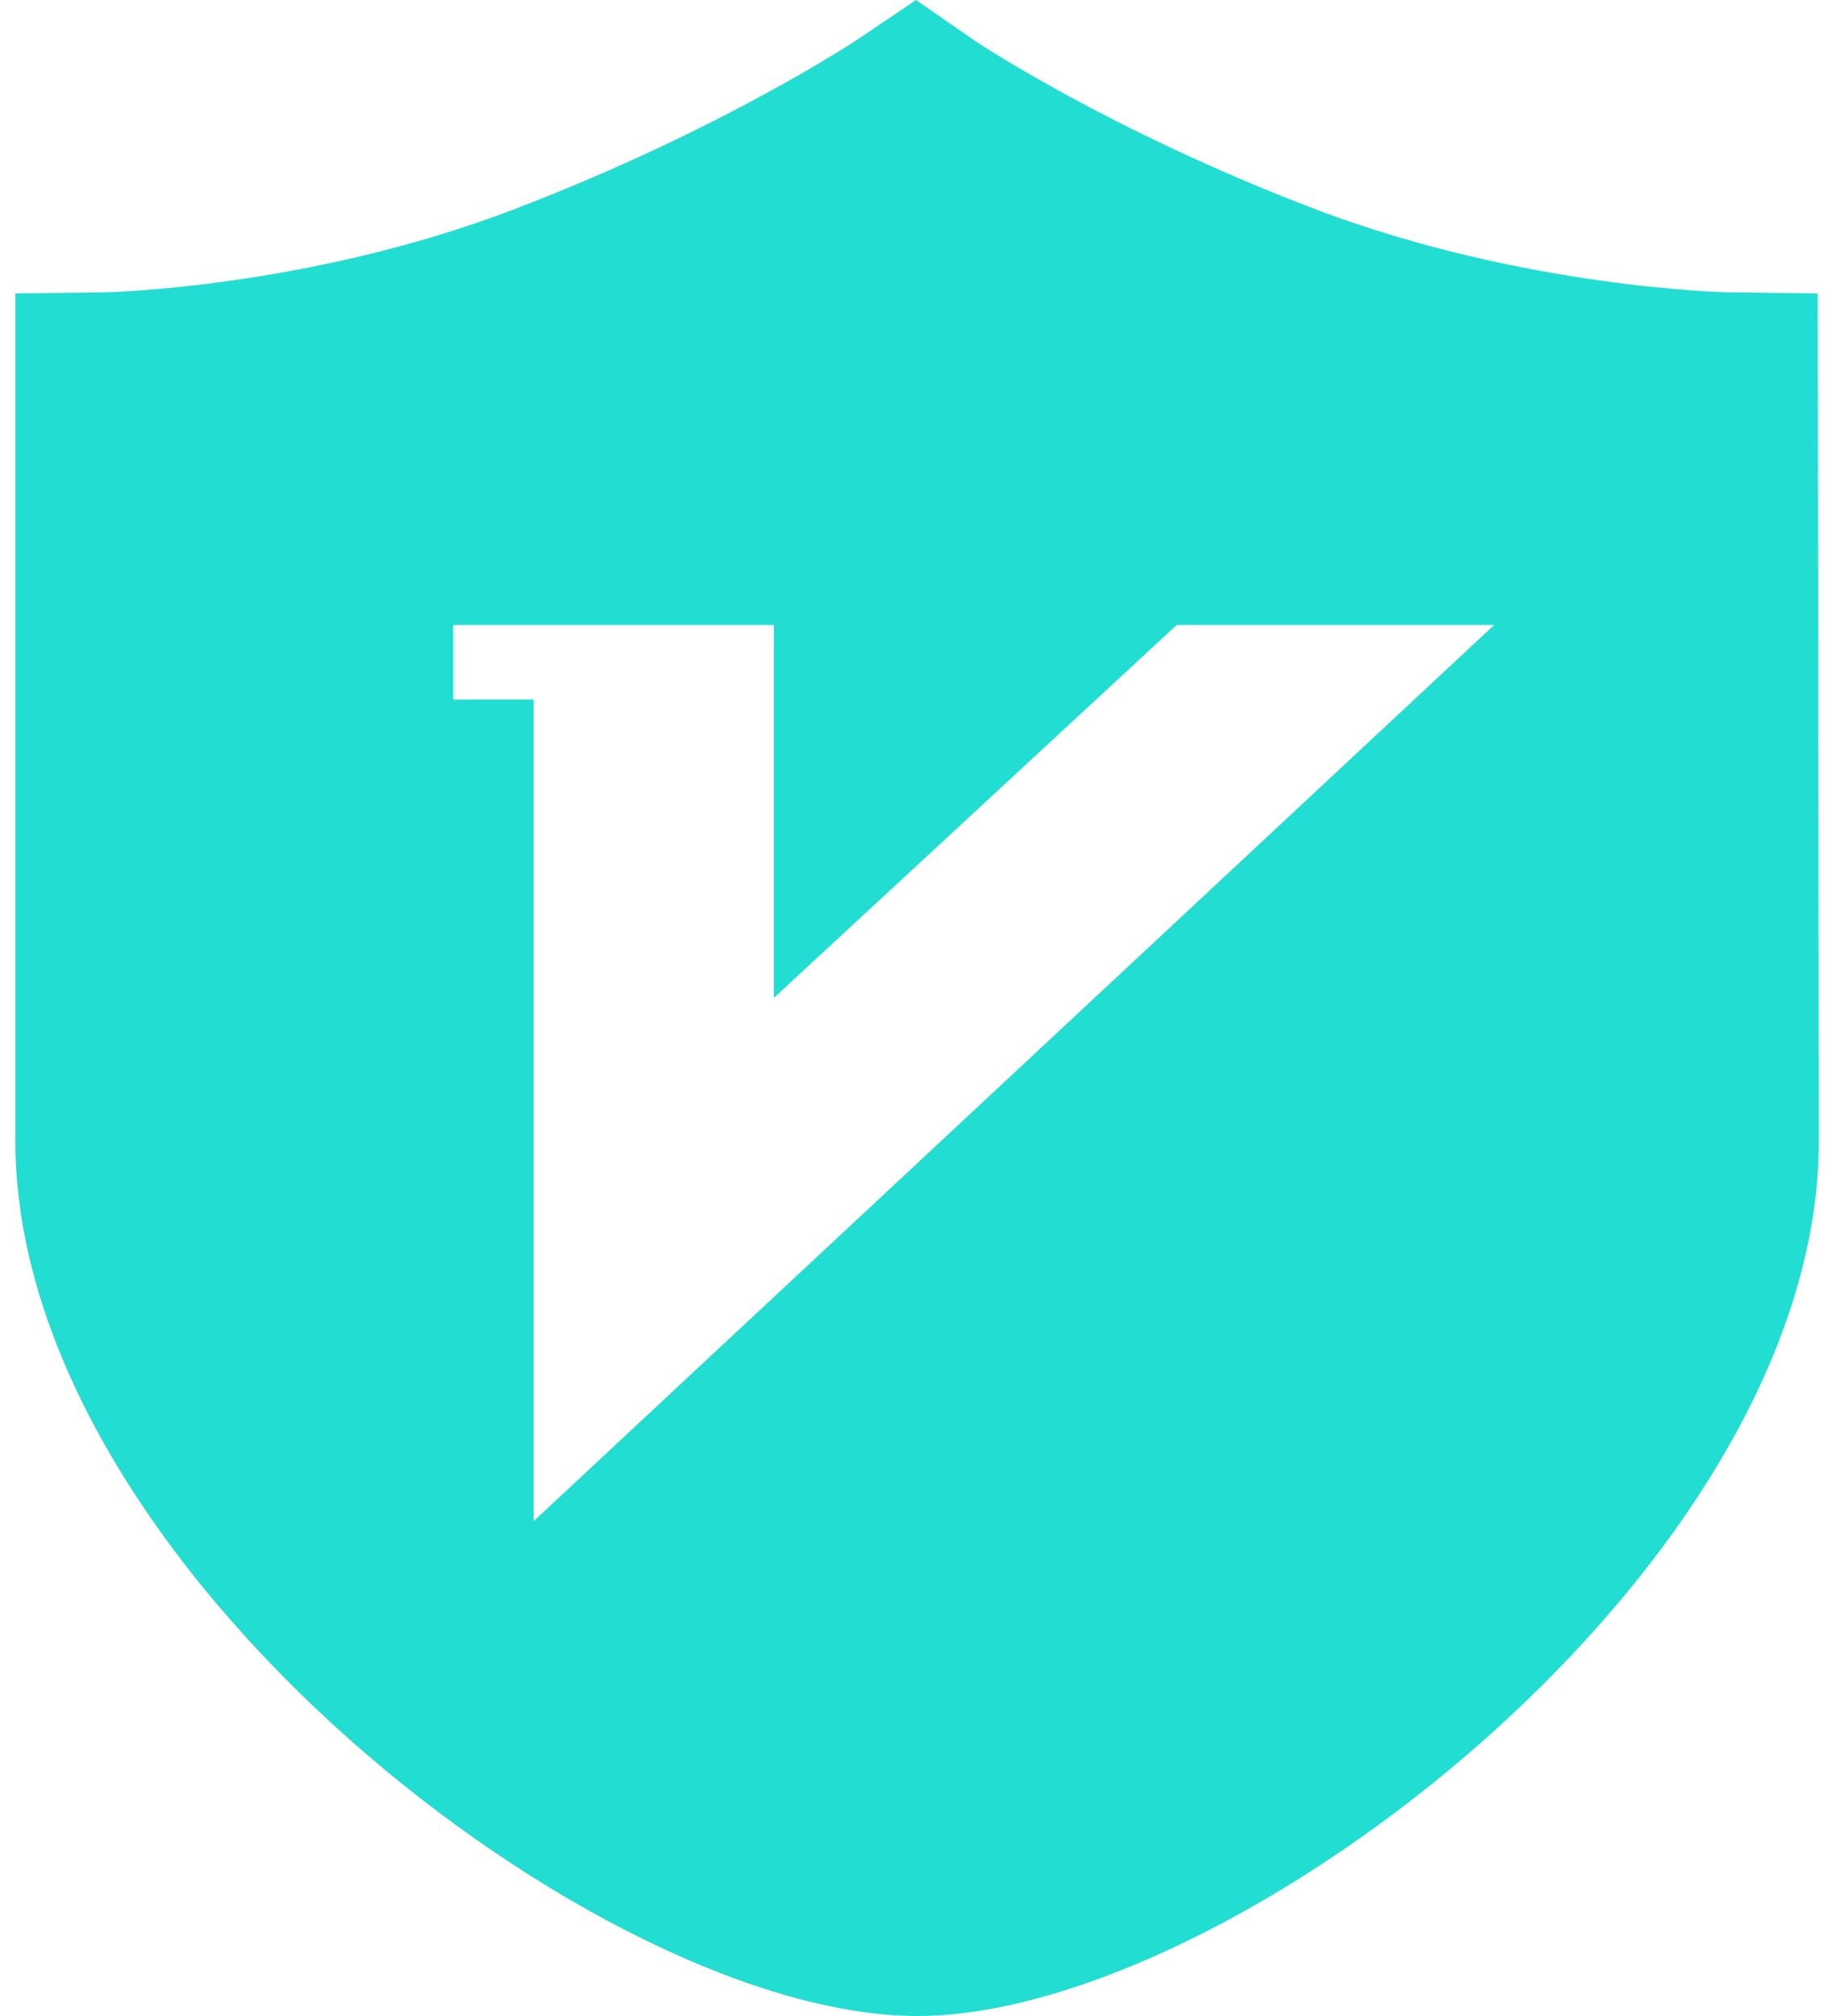 ﻿<?xml version="1.0" encoding="utf-8"?>
<svg version="1.1" xmlns:xlink="http://www.w3.org/1999/xlink" width="10px" height="11px" xmlns="http://www.w3.org/2000/svg">
  <g transform="matrix(1 0 0 1 -108 -409 )">
    <path d="M 9.928 6.226  L 9.922 1.601  L 9.432 1.595  C 9.421 1.595  8.33 1.573  7.199 1.149  C 6.041 0.71  5.298 0.209  5.293 0.203  L 5 0  L 4.707 0.198  C 4.702 0.203  3.954 0.704  2.801 1.144  C 1.676 1.573  0.579 1.595  0.573 1.595  L 0.084 1.601  L 0.084 6.226  C 0.084 8.547  3.284 11  5.006 11  C 6.727 11  9.928 8.547  9.928 6.226  Z M 8.156 3.41  L 2.913 8.3  L 2.913 3.817  L 2.474 3.817  L 2.474 3.41  L 4.224 3.41  L 4.224 5.445  L 6.423 3.41  L 8.156 3.41  Z " fill-rule="nonzero" fill="#22ddd2" stroke="none" fill-opacity="0.996" transform="matrix(1 0 0 1 108 409 )" />
  </g>
</svg>